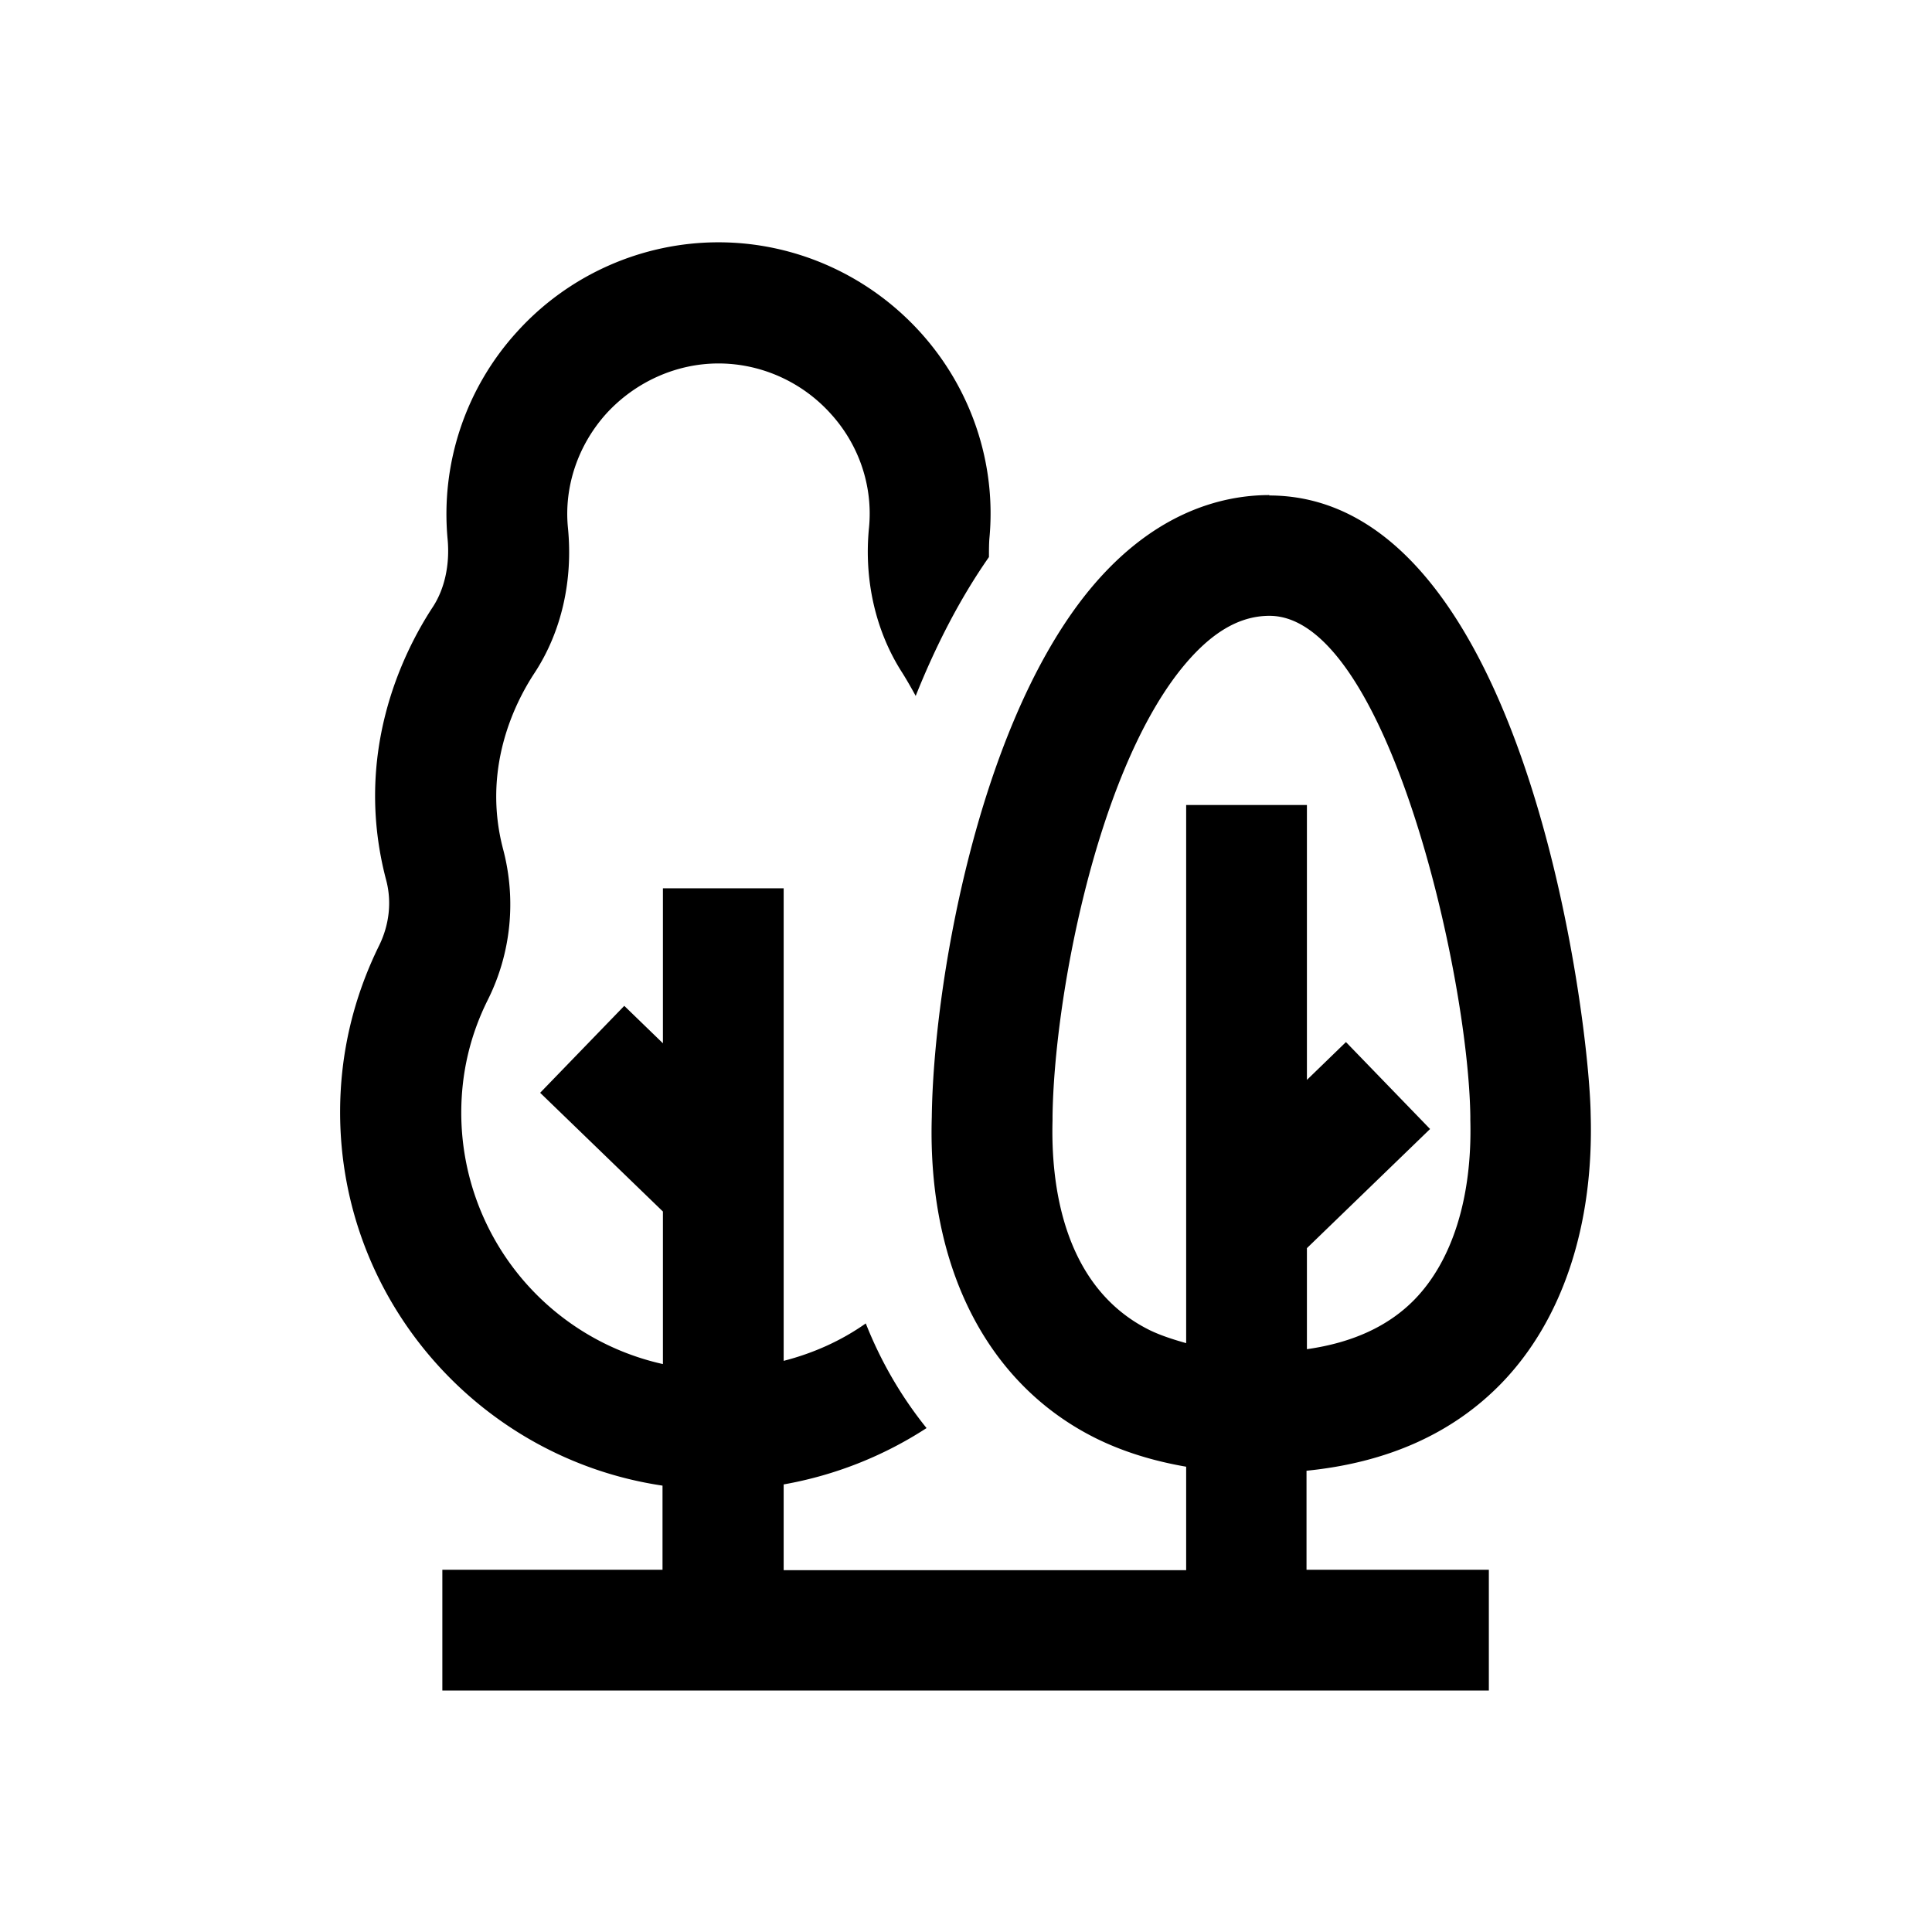 <svg xmlns="http://www.w3.org/2000/svg" viewBox="0 0 48 48"><title>Bomen</title><path d="M31.54 12.3c-1.2 0-2.98.44-4.62 2.54-2.67 3.43-3.73 9.7-3.77 12.91-.11 3.74 1.38 6.65 4.09 7.99.67.33 1.42.56 2.23.7v2.57h-10v-2.13a9.57 9.57 0 0 0 3.55-1.4c-.62-.77-1.13-1.64-1.51-2.6-.61.43-1.3.74-2.04.93V22.07h-3v3.85l-.96-.93-2.09 2.16 3.05 2.95v3.79a6.401 6.401 0 0 1-5.01-6.24c0-.99.22-1.93.66-2.81.58-1.16.71-2.49.38-3.74-.52-1.97.26-3.59.78-4.38.67-1.02.96-2.3.83-3.61-.1-1.02.25-2.05.95-2.83.72-.79 1.74-1.25 2.79-1.25s2.07.45 2.79 1.25c.71.78 1.05 1.81.95 2.83-.13 1.31.17 2.59.83 3.61.1.16.21.35.33.57.5-1.25 1.1-2.42 1.82-3.45 0-.15 0-.3.01-.45.18-1.86-.44-3.73-1.72-5.14-1.29-1.42-3.11-2.23-5.01-2.23s-3.73.81-5.01 2.23a6.723 6.723 0 0 0-1.72 5.14c.06.63-.07 1.23-.36 1.68-.79 1.2-1.98 3.69-1.17 6.78.15.55.08 1.13-.17 1.64-.64 1.3-.97 2.69-.97 4.14 0 4.71 3.49 8.61 8.01 9.28V39h-5.47v3h26v-3h-4.53v-2.46c2-.2 3.62-.92 4.83-2.16 1.52-1.56 2.31-3.92 2.23-6.68-.03-2.39-1.63-15.39-7.99-15.39Zm3.61 19.98c-.65.67-1.55 1.08-2.68 1.24v-2.51l3.06-2.96-2.09-2.16-.97.94V20h-3v13.37c-.32-.09-.63-.19-.9-.32-2.21-1.09-2.46-3.73-2.42-5.21v-.11c.04-2.88 1.06-8.37 3.14-11.04.73-.93 1.46-1.39 2.25-1.39 2.9 0 4.94 8.85 4.99 12.43v.1c.05 1.9-.44 3.48-1.38 4.45Z"/></svg>